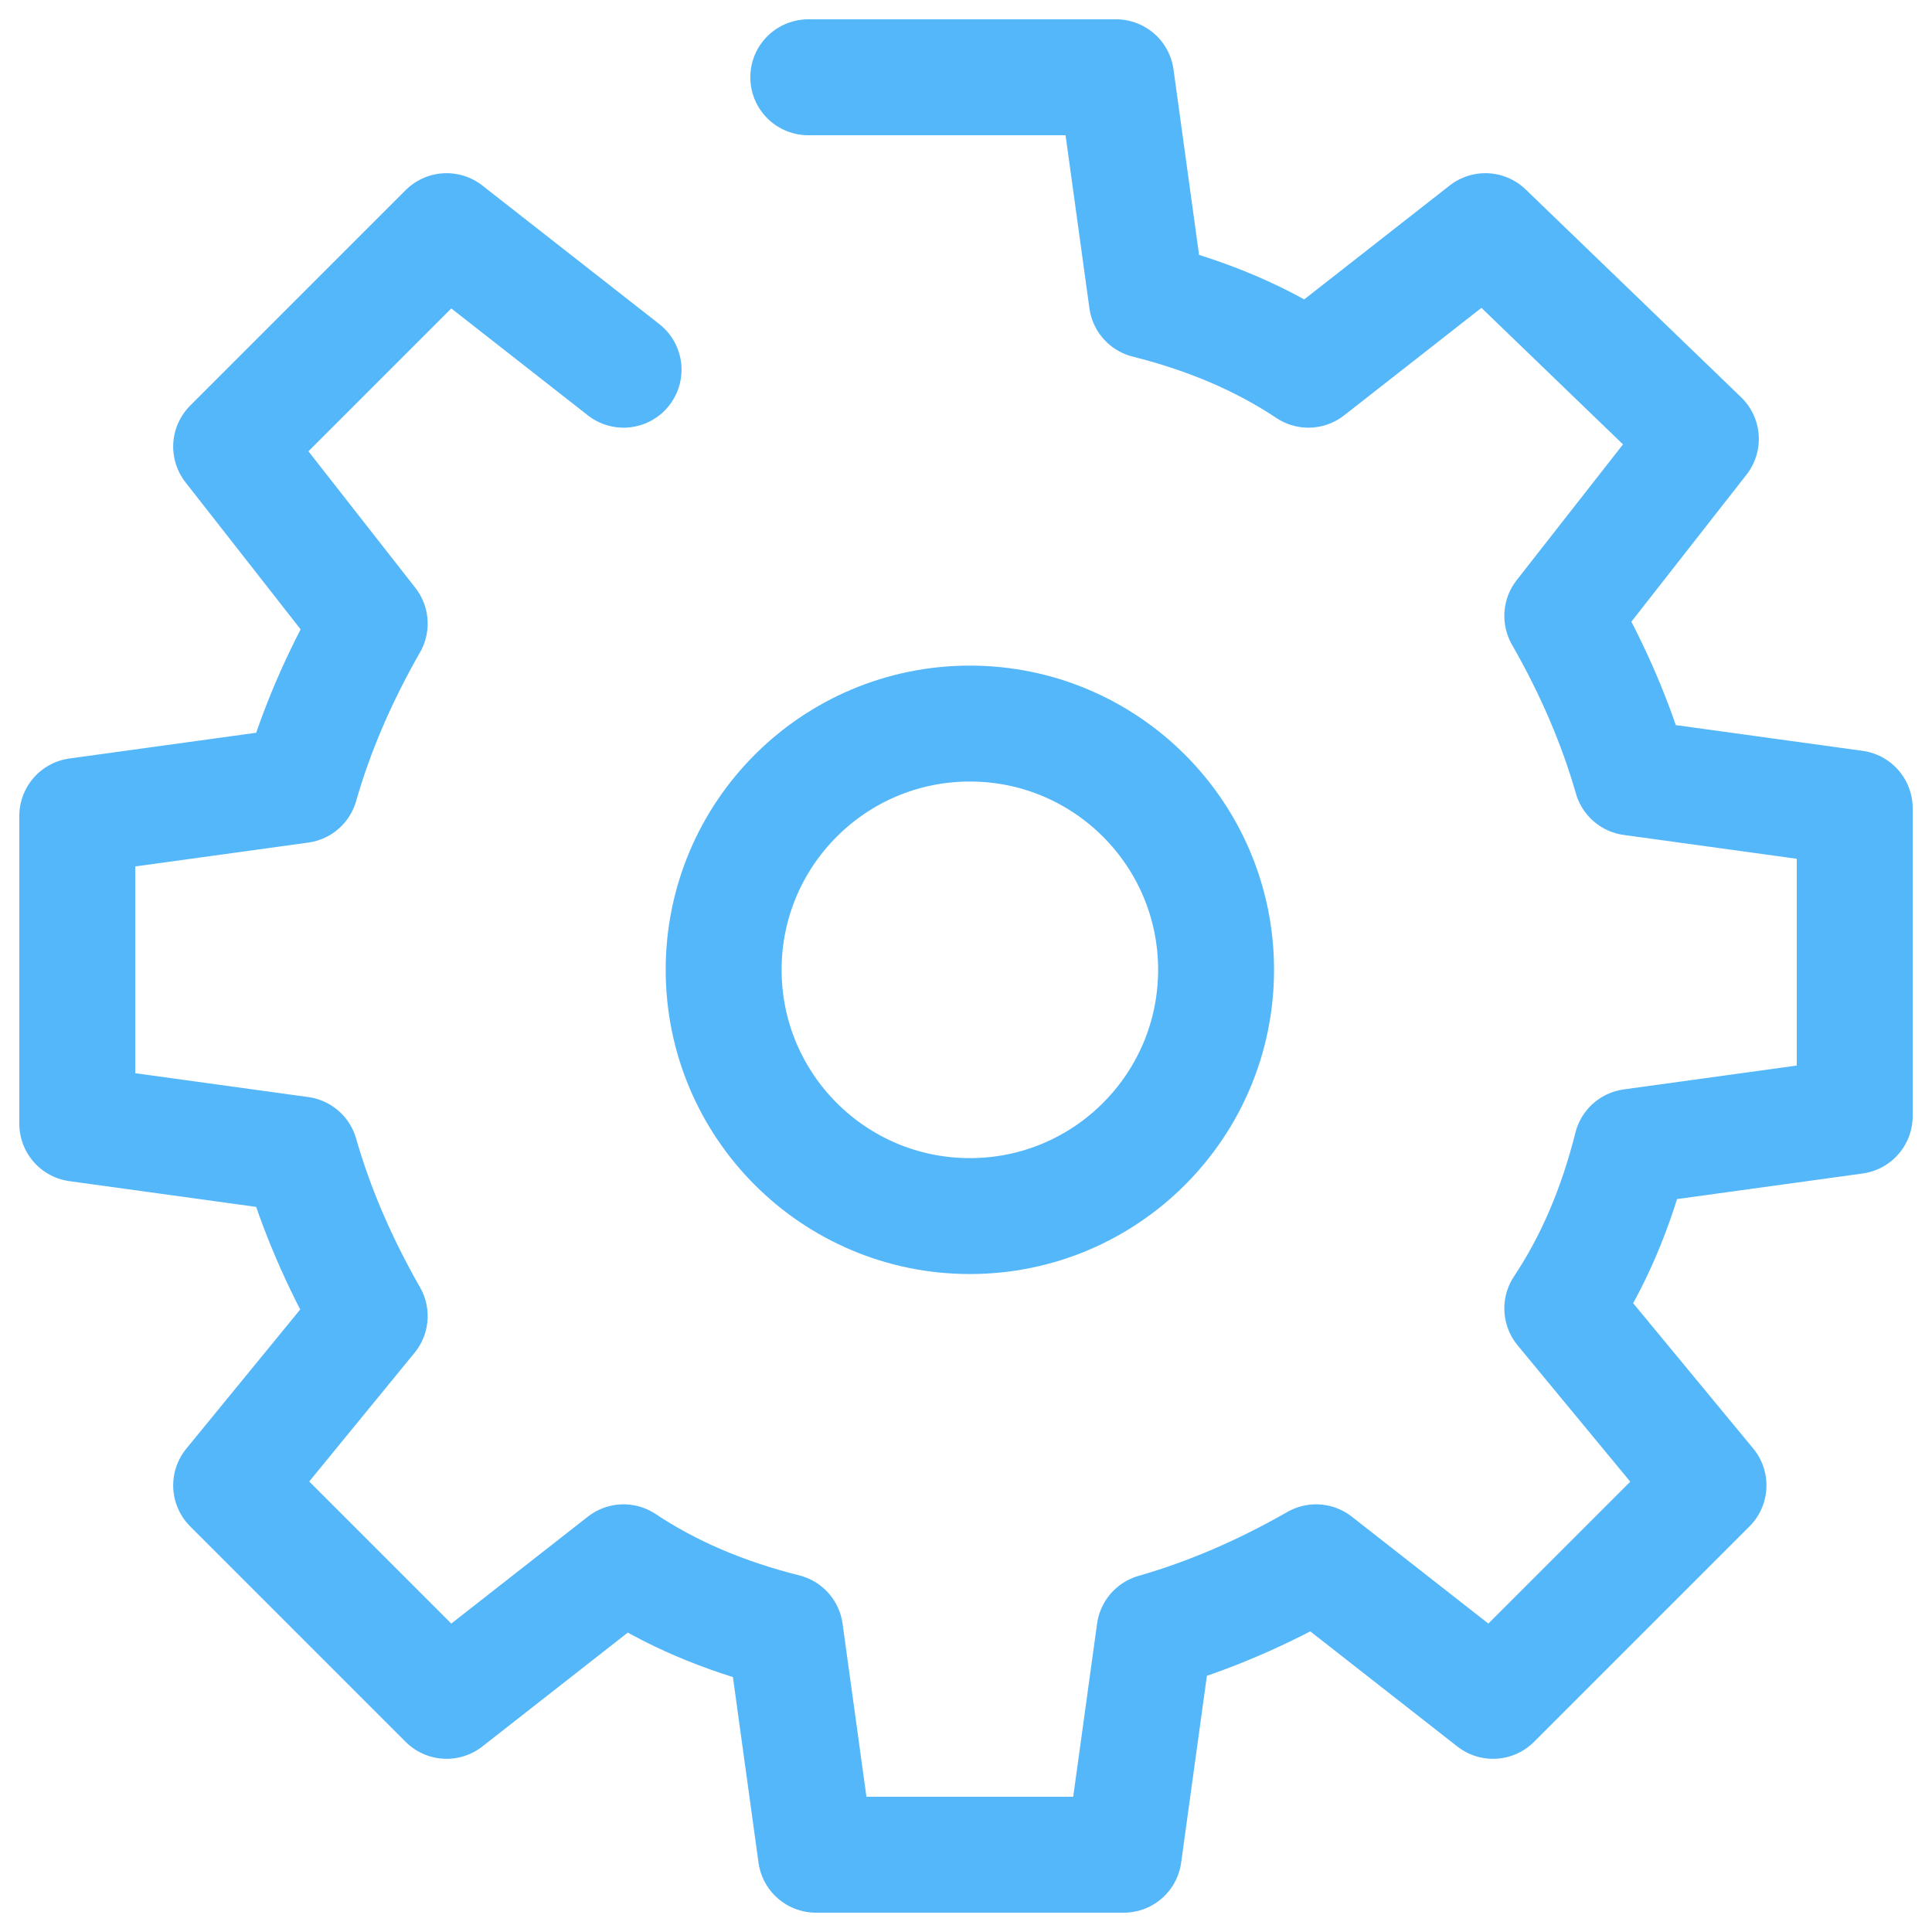 <svg width="25" height="25" viewBox="0 0 25 25" fill="none" xmlns="http://www.w3.org/2000/svg">
<path d="M8.069 4.784L5.779 2.991L2.991 5.779L4.784 8.069C4.385 8.766 4.087 9.463 3.887 10.16L1 10.558V14.541L3.887 14.939C4.087 15.636 4.385 16.333 4.784 17.03L2.991 19.221L5.779 22.009L8.069 20.216C8.667 20.615 9.364 20.913 10.16 21.113L10.558 24H14.541L14.939 21.113C15.636 20.913 16.333 20.615 17.03 20.216L19.32 22.009L22.108 19.221L20.216 16.931C20.615 16.333 20.913 15.636 21.113 14.84L24 14.442V10.459L21.113 10.061C20.913 9.364 20.615 8.667 20.216 7.97L22.009 5.68L19.221 2.991L16.931 4.784C16.333 4.385 15.636 4.087 14.84 3.887L14.442 1H10.459" stroke="#54B7F9" stroke-width="1.5" stroke-miterlimit="10" stroke-linecap="round" stroke-linejoin="round"/>
<path d="M12.55 15.736C14.31 15.736 15.736 14.309 15.736 12.549C15.736 10.79 14.31 9.363 12.55 9.363C10.79 9.363 9.364 10.79 9.364 12.549C9.364 14.309 10.79 15.736 12.55 15.736Z" stroke="#54B7F9" stroke-width="1.5" stroke-miterlimit="10" stroke-linecap="round" stroke-linejoin="round"/>
</svg>
